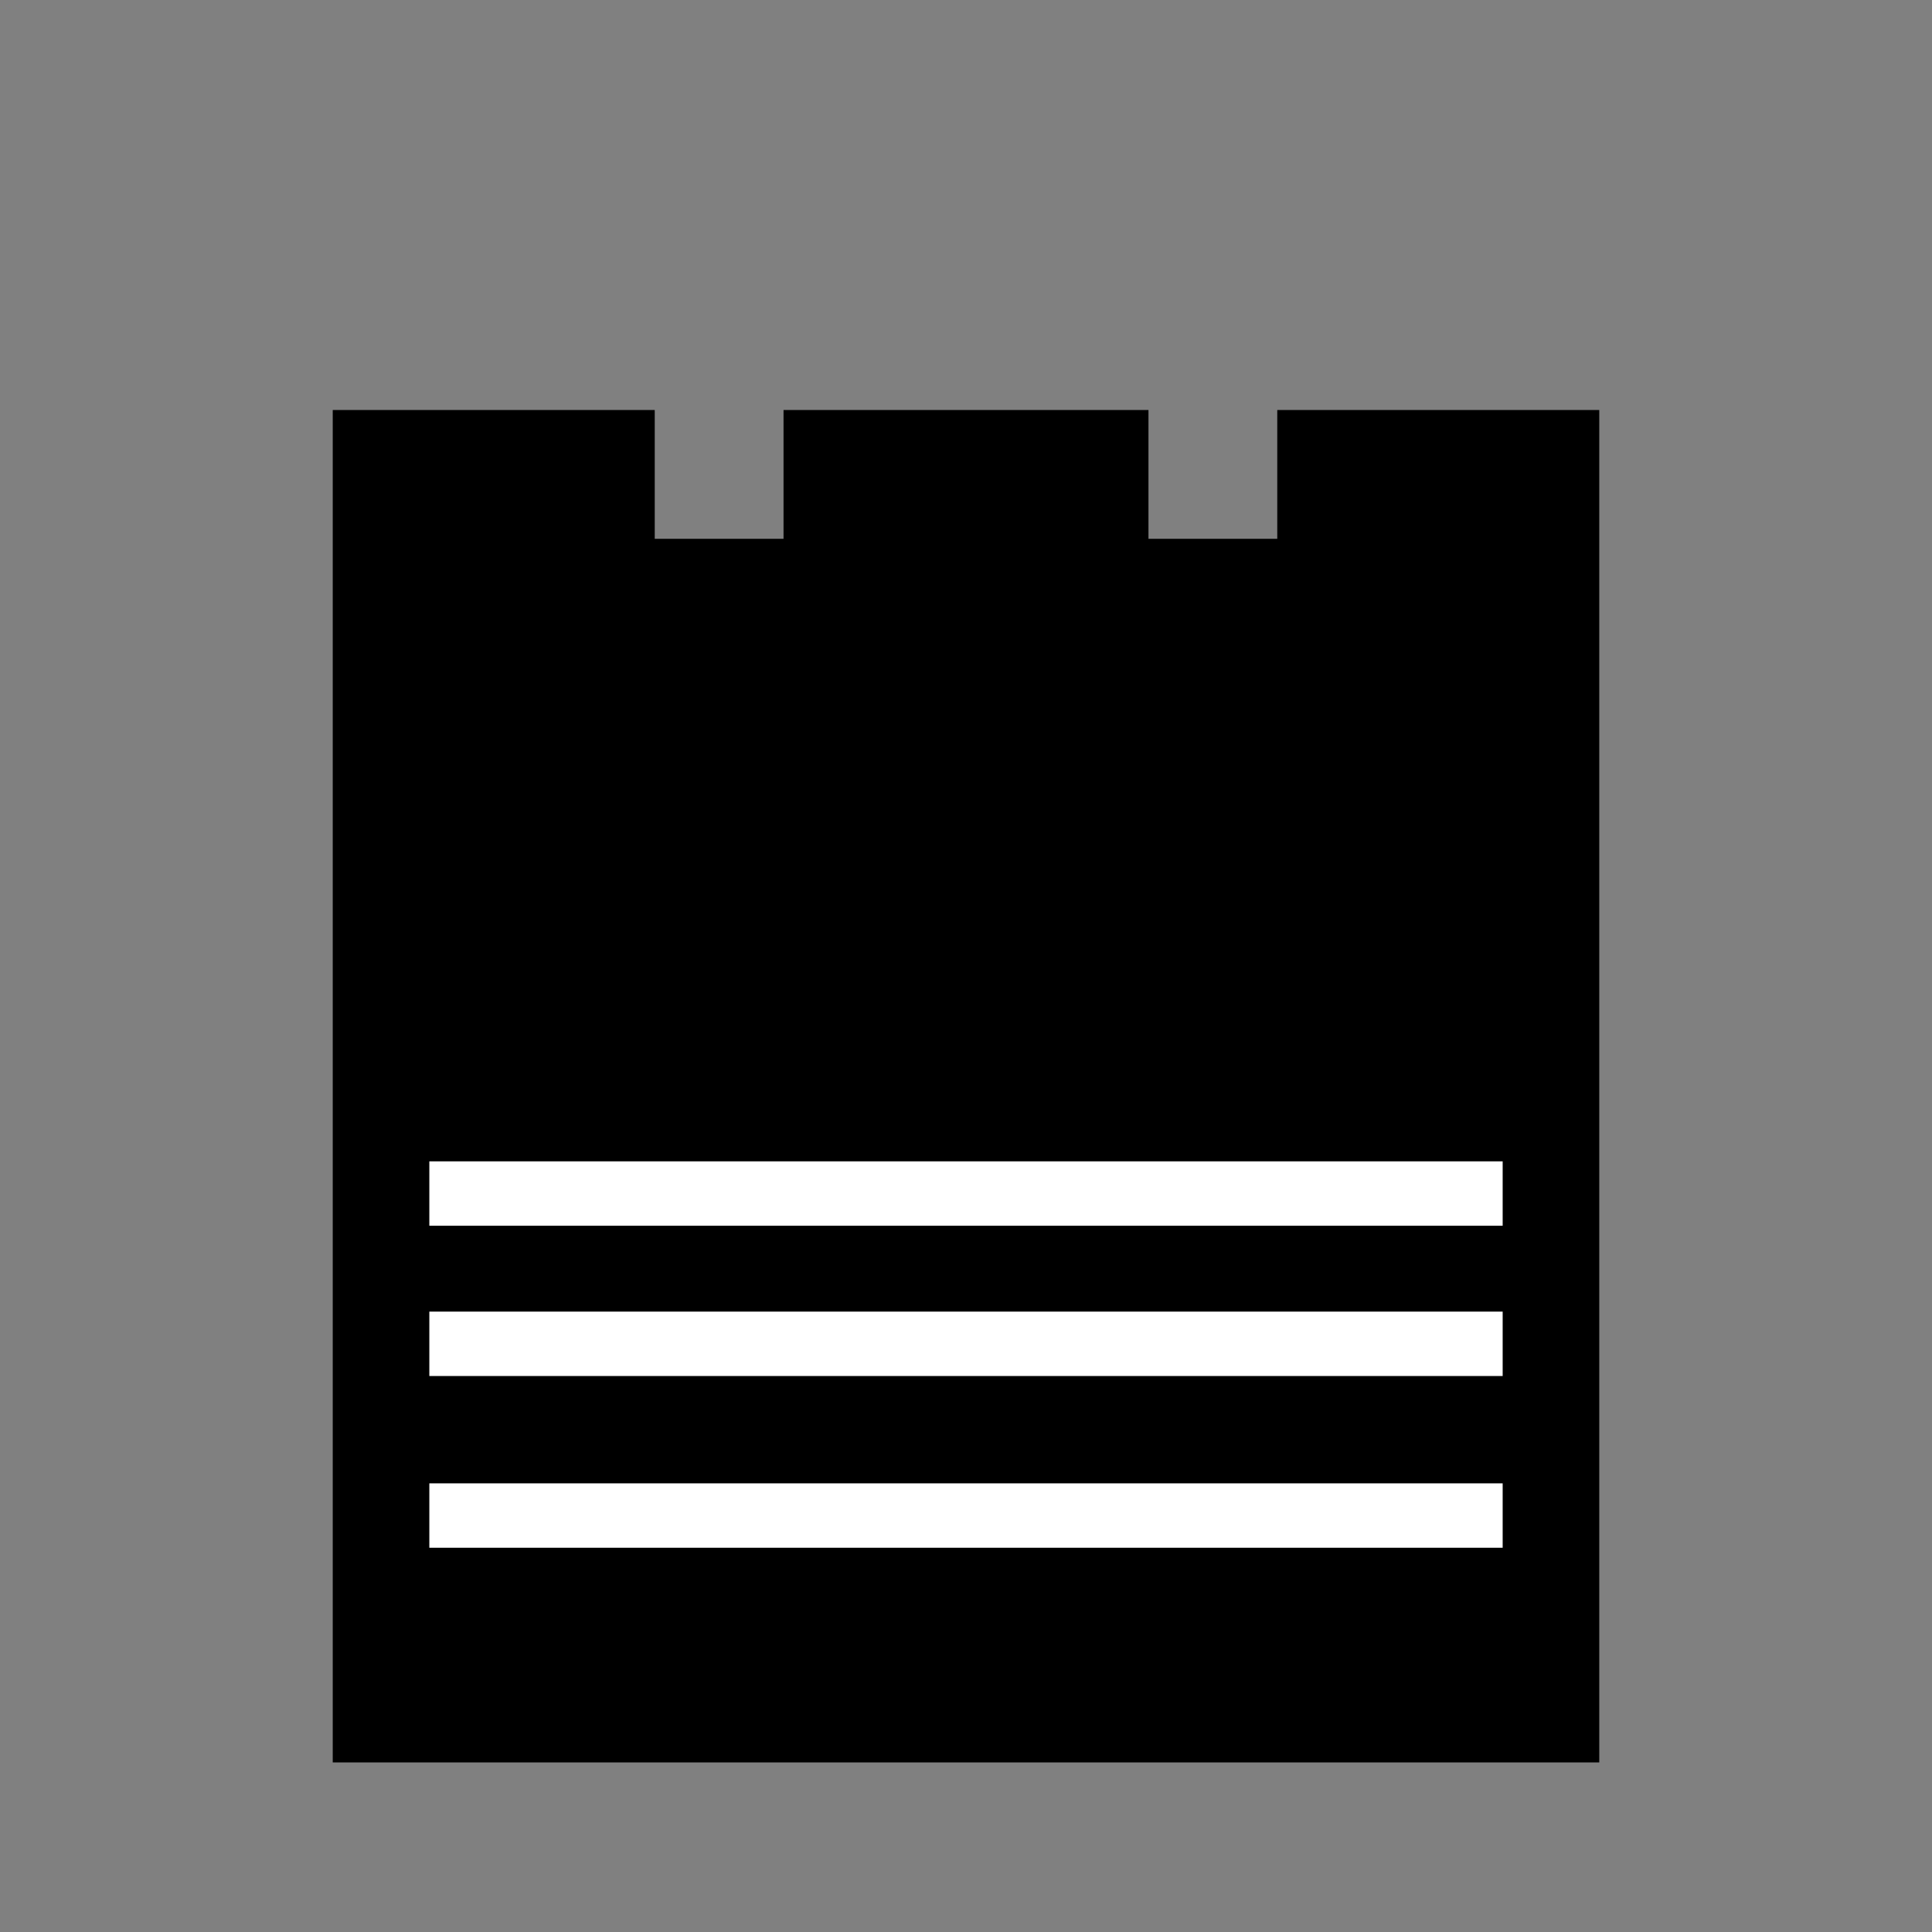 <?xml version="1.0" encoding="UTF-8" standalone="no"?>
<!DOCTYPE svg PUBLIC "-//W3C//DTD SVG 1.1//EN" "http://www.w3.org/Graphics/SVG/1.1/DTD/svg11.dtd">
<svg xmlns="http://www.w3.org/2000/svg" version="1.1" width="45" height="45">
  <rect width="100%" height="100%" fill="#808080" stroke="none"/>
  <g style="fill:#000;
            stroke:#000;
            stroke-width:1.5;"
     transform="translate(0,0.3)">
    <path
      d="m 8.5,40
          l 0,-30
          l 6,0
          l 0,3
          l 4.5,0
          l 0,-3
          l 7,0
          l 0,3
          l 4.5,0
          l 0,-3
          l 6,0
          l 0,30 z"
      style="stroke-linecap:butt;" />
    <path
      d="m 10,35
          l 25,0 z"
      style="stroke:#fff;
            stroke-width:1.5;" />
    <path
      d="m 10,31
          l 25,0 z"
      style="stroke:#fff;
            stroke-width:1.5;" />
    <path
      d="m 10,27.5
          l 25,0 z"
      style="stroke:#fff;
            stroke-width:1.5;" />
  </g>
</svg>
